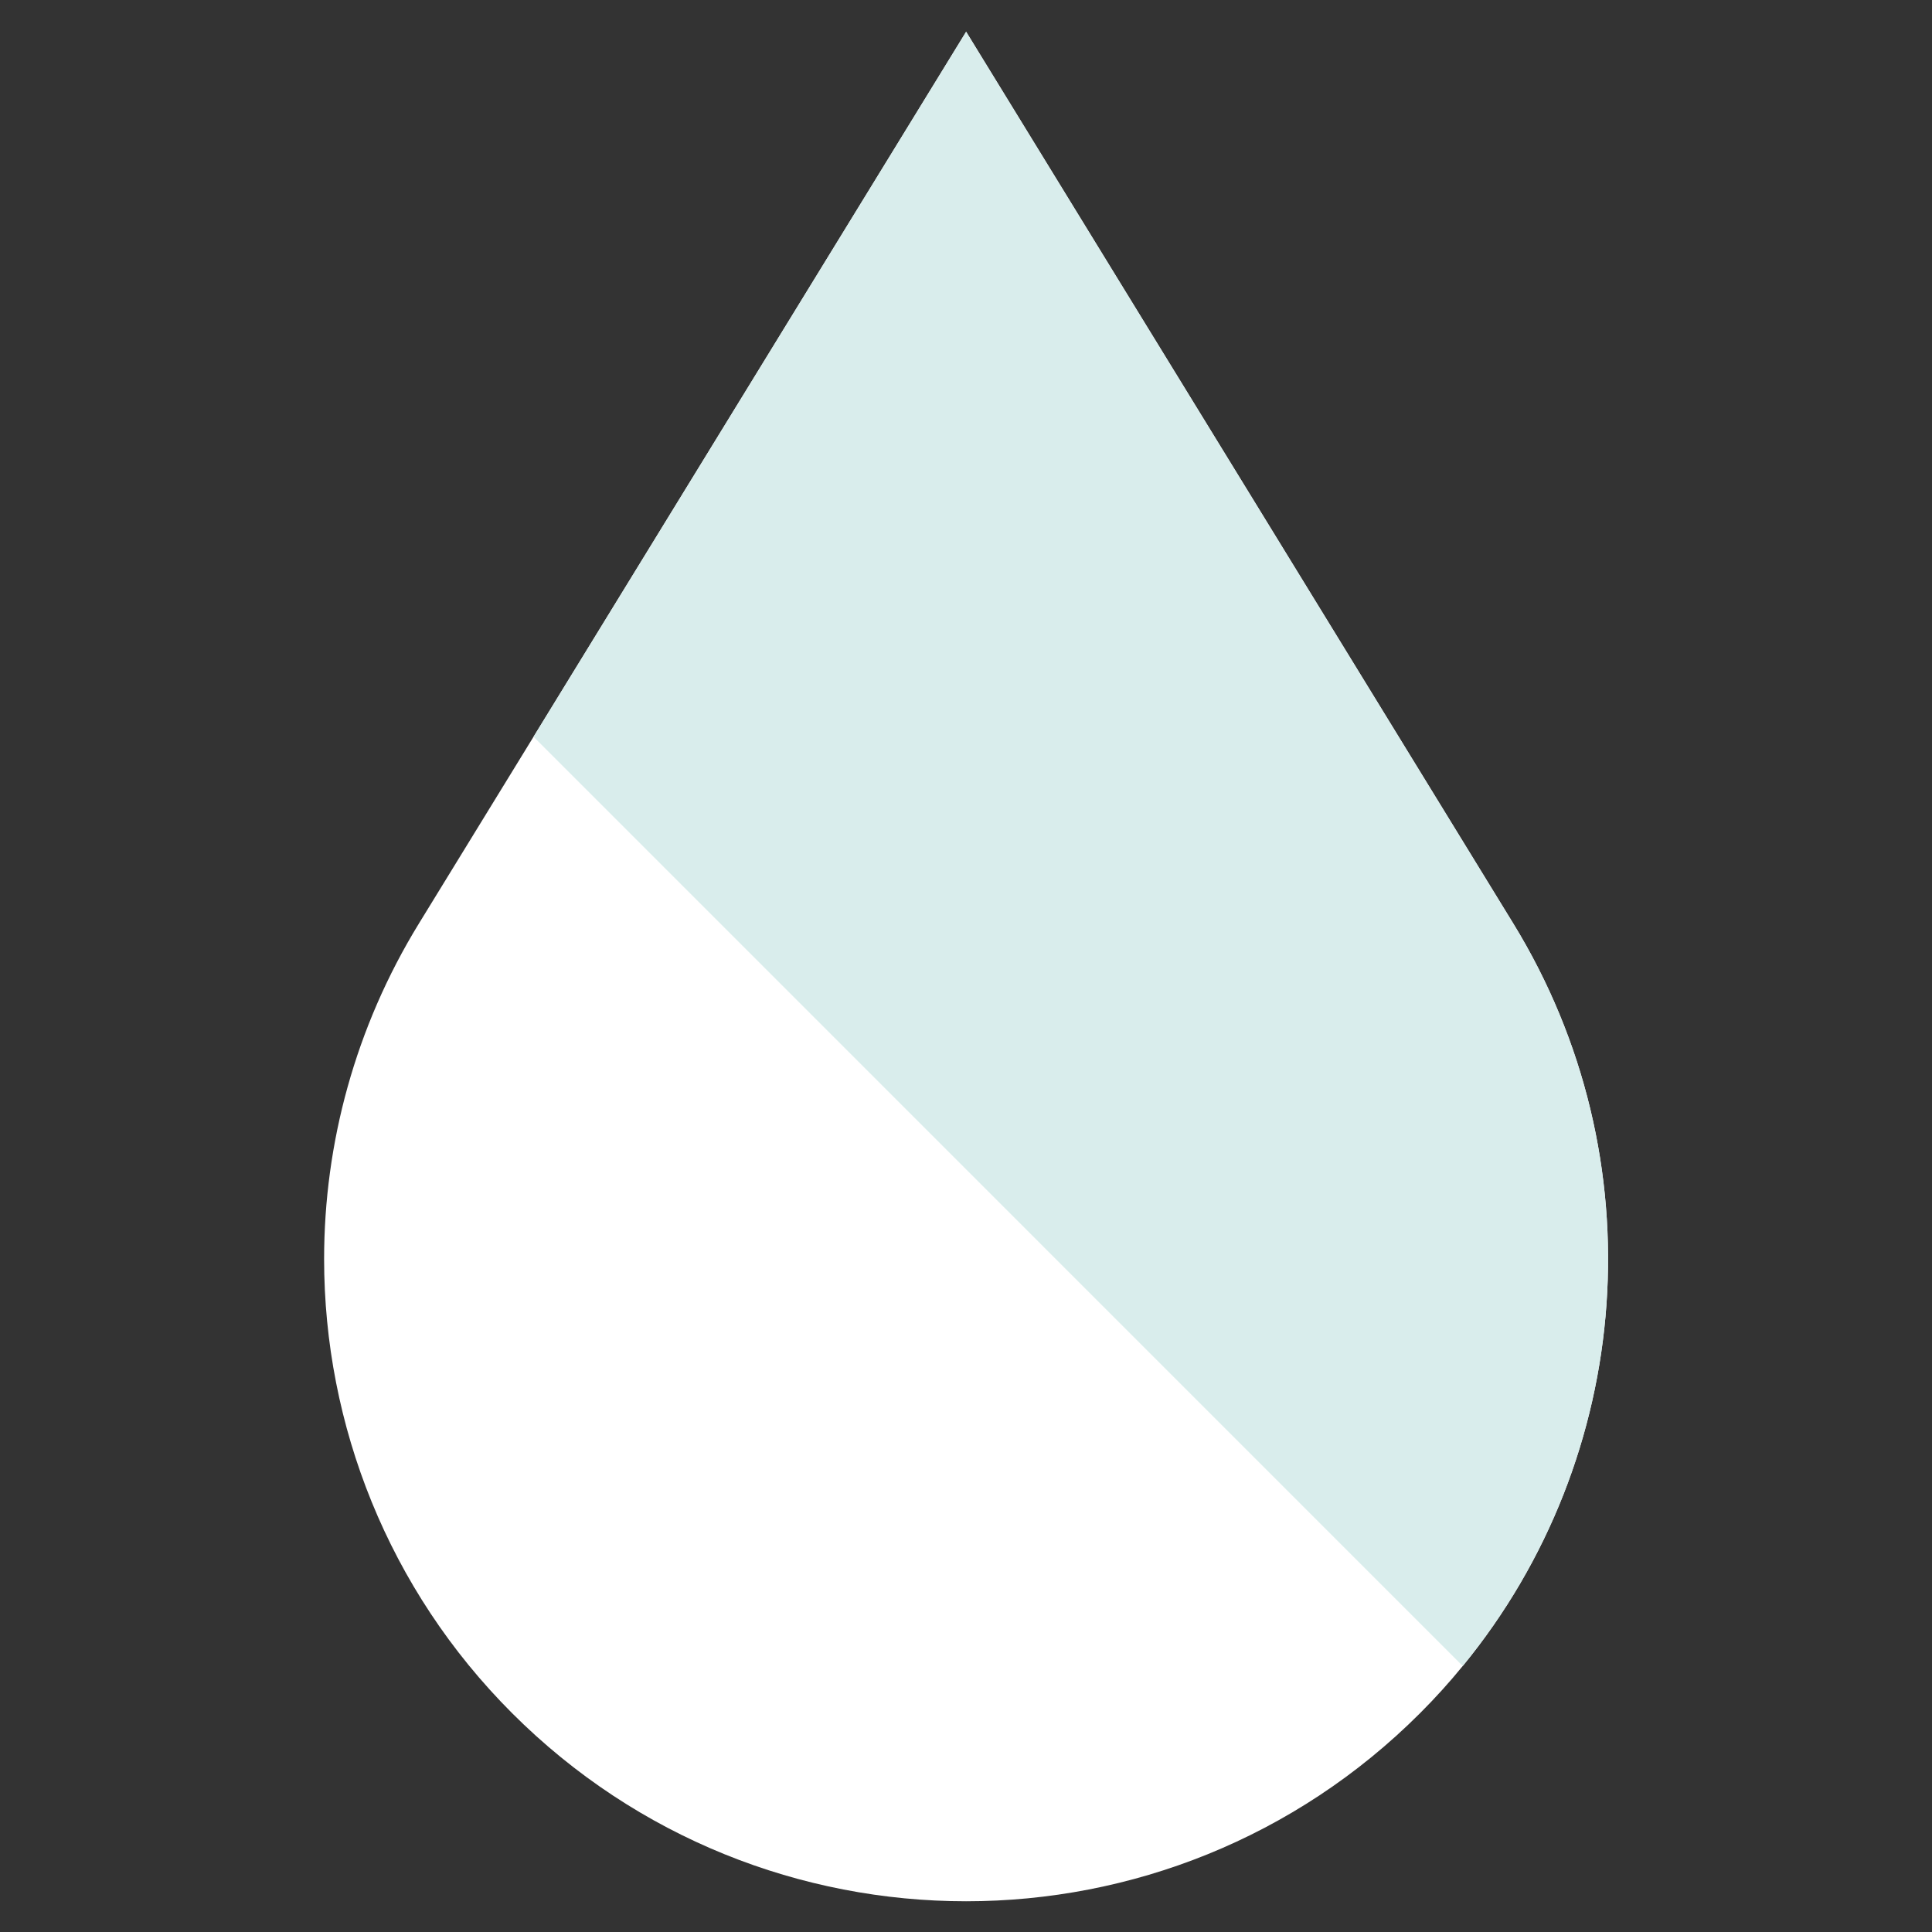 <?xml version="1.0" encoding="UTF-8" standalone="no"?>
<!-- Created with Inkscape (http://www.inkscape.org/) -->

<svg
   xmlns:dc="http://purl.org/dc/elements/1.1/"
   xmlns:cc="http://creativecommons.org/ns#"
   xmlns:rdf="http://www.w3.org/1999/02/22-rdf-syntax-ns#"
   xmlns:svg="http://www.w3.org/2000/svg"
   xmlns="http://www.w3.org/2000/svg"
   xmlns:sodipodi="http://sodipodi.sourceforge.net/DTD/sodipodi-0.dtd"
   xmlns:inkscape="http://www.inkscape.org/namespaces/inkscape"
   width="80"
   height="80"
   viewBox="0 0 80 80"
   id="svg5461"
   version="1.1"
   inkscape:version="0.91 r13725"
   sodipodi:docname="rain.svg">
  <rect x="0" y="0" width="80" height="80" fill="#333333" stroke="none"/>
  <defs
     id="defs5463" />
  <sodipodi:namedview
     id="base"
     pagecolor="#ffffff"
     bordercolor="#666666"
     borderopacity="1.0"
     inkscape:pageopacity="0.0"
     inkscape:pageshadow="2"
     inkscape:zoom="4.8669303"
     inkscape:cx="40.745601"
     inkscape:cy="39.761408"
     inkscape:document-units="px"
     inkscape:current-layer="layer1"
     showgrid="false"
     units="px"
     inkscape:window-width="1280"
     inkscape:window-height="1002"
     inkscape:window-x="-8"
     inkscape:window-y="49"
     inkscape:window-maximized="1" />
  <g
     inkscape:label="Calque 1"
     inkscape:groupmode="layer"
     id="layer1"
     transform="translate(0,-972.362)">
    <g
       id="g12274"
       transform="matrix(0.97,0,0,0.97,-62.703,447.864)">
      <path
         inkscape:connector-curvature="0"
         style="fill:#ffffff;fill-opacity:1"
         d="m 127.084,611.839 c -0.567,0.696 -1.175,1.367 -1.822,2.014 -5.351,5.351 -12.364,8.029 -19.378,8.029 -7.013,0 -14.027,-2.678 -19.38,-8.029 -5.286,-5.286 -8.026,-12.302 -8.026,-19.387 0,-4.928 1.327,-9.89 4.047,-14.323 l 4.893,-7.973 18.467,-30.096 7.323,11.936 5.614,9.148 10.42,16.984 c 6.151,10.026 5.178,22.754 -2.157,31.696 z"
         id="path5-4" />
      <path
         inkscape:connector-curvature="0"
         style="fill:#d9edec;fill-opacity:1"
         d="m 127.084,611.839 -39.666,-39.669 18.467,-30.096 7.323,11.936 5.614,9.148 10.42,16.984 c 6.151,10.026 5.178,22.754 -2.157,31.696 z"
         id="path7-21" />
    </g>
  </g>
</svg>
